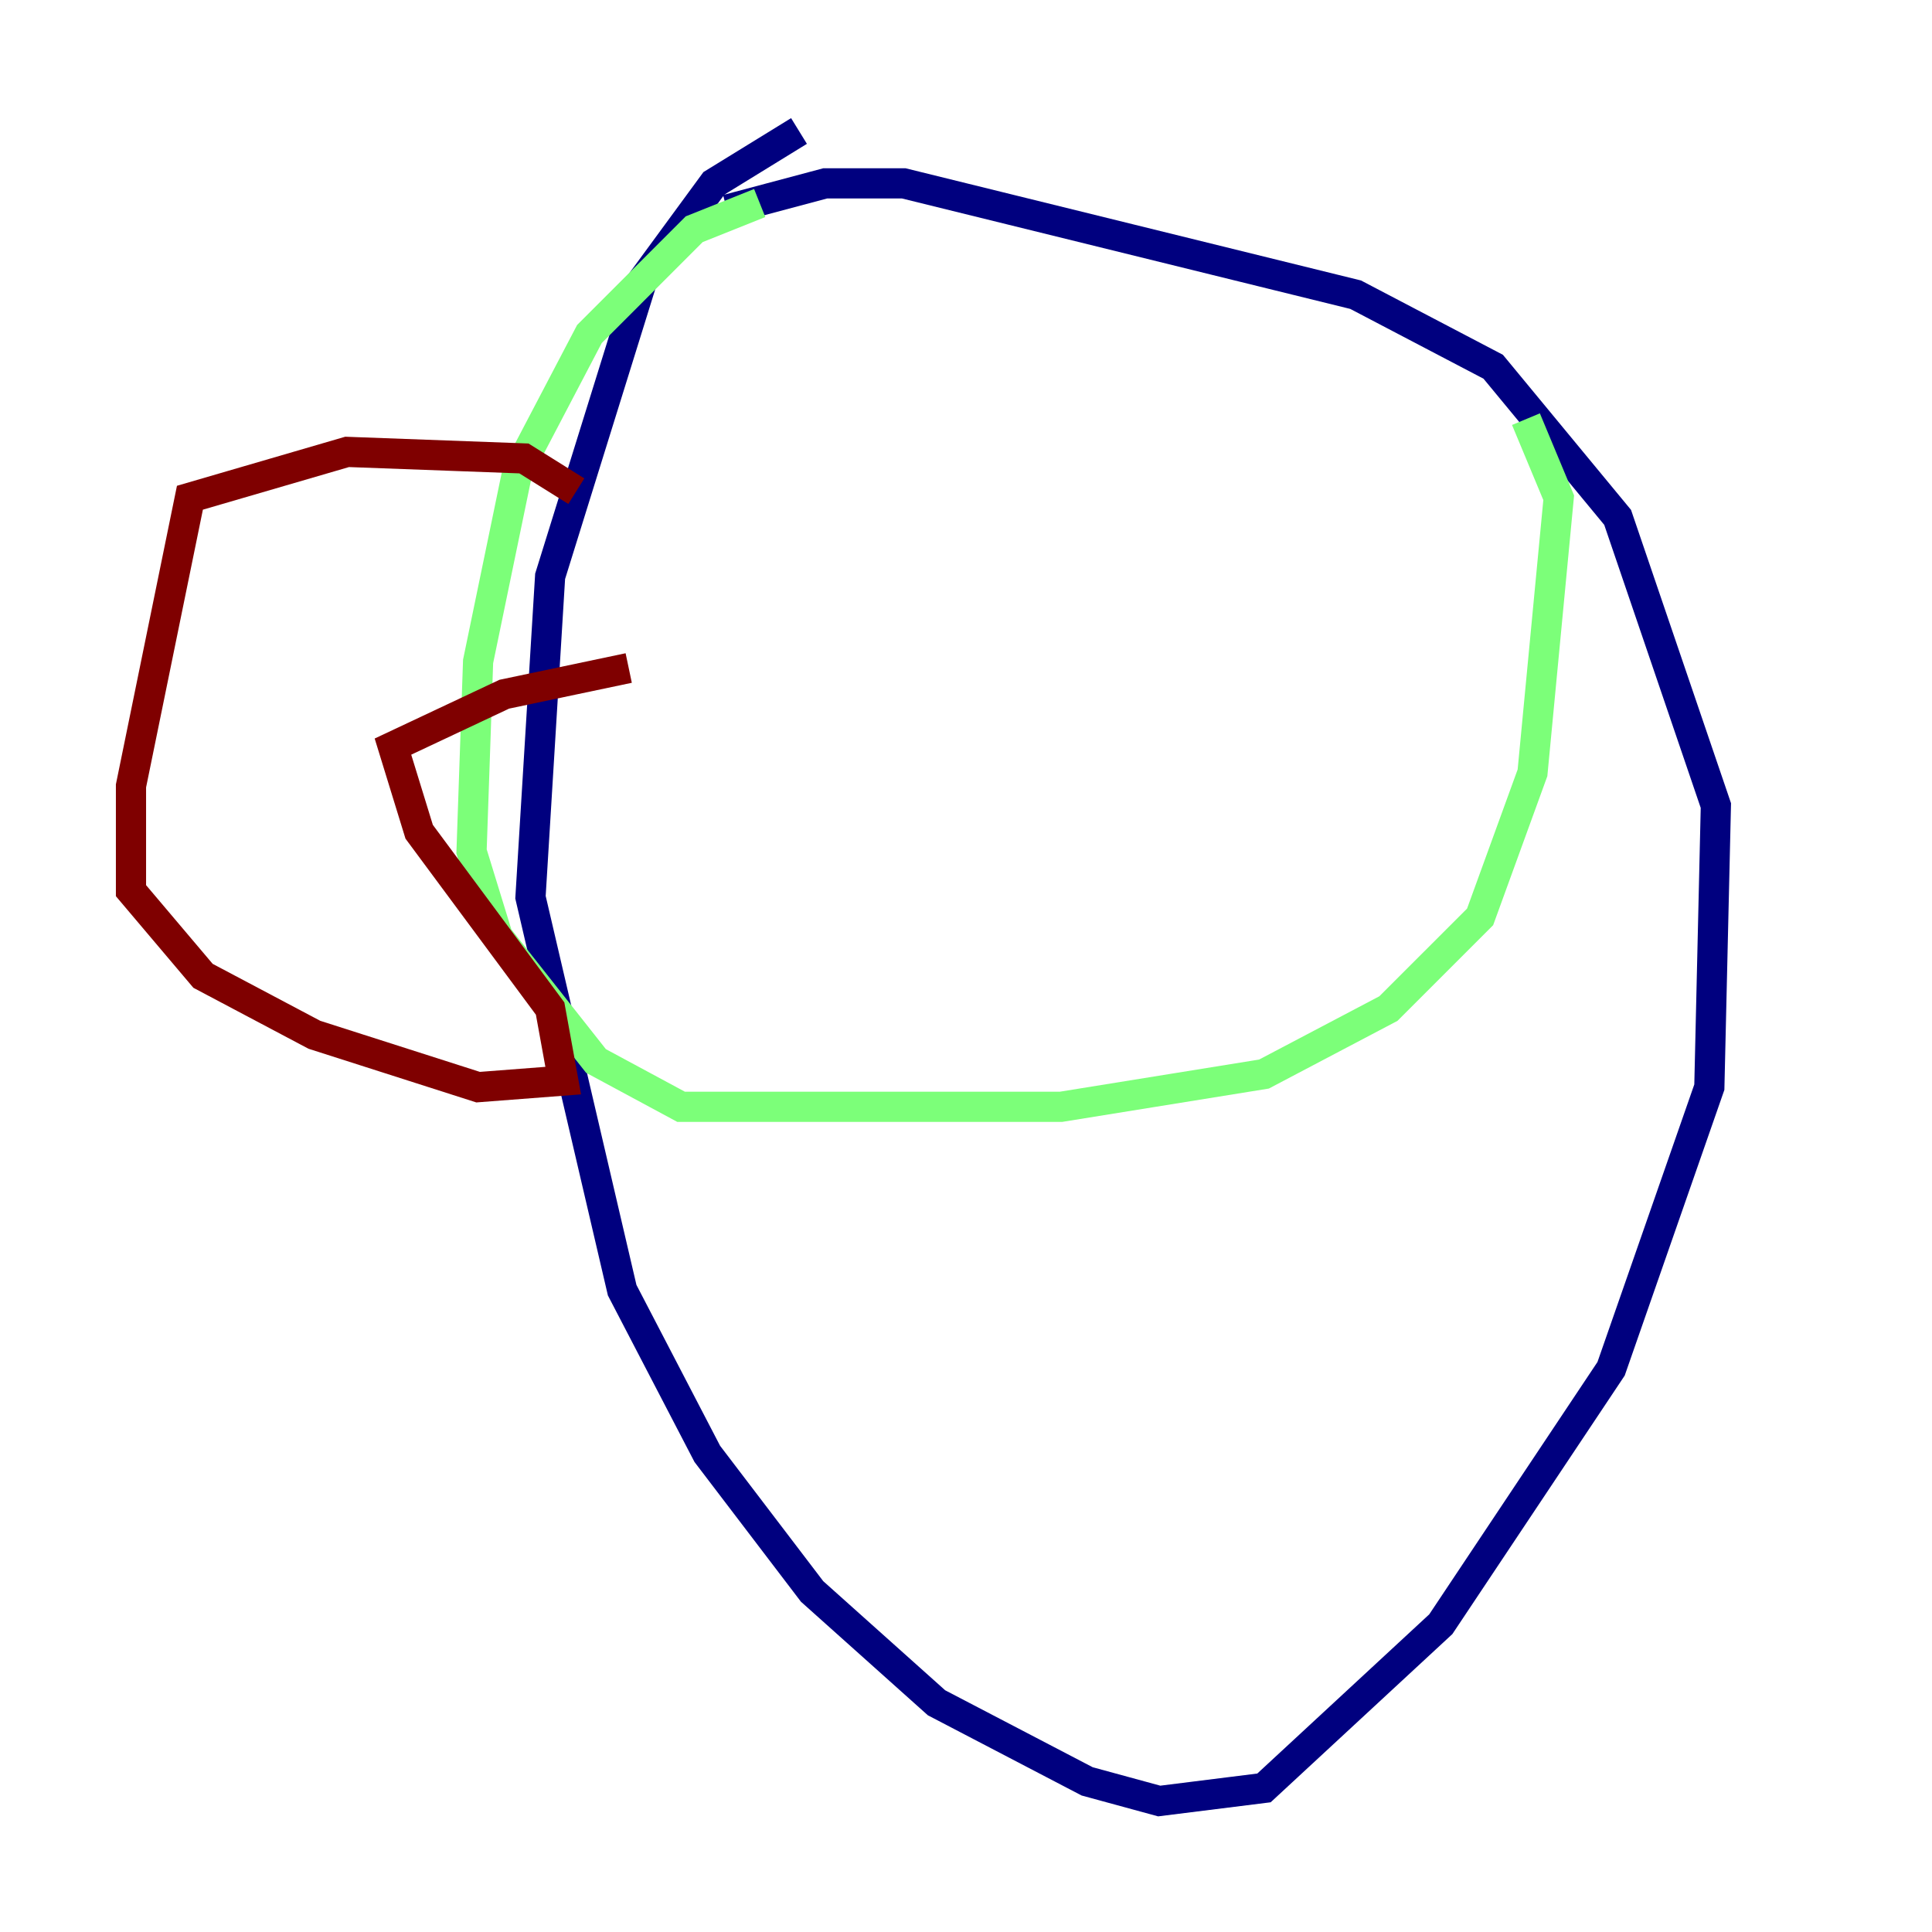 <?xml version="1.0" encoding="utf-8" ?>
<svg baseProfile="tiny" height="128" version="1.2" viewBox="0,0,128,128" width="128" xmlns="http://www.w3.org/2000/svg" xmlns:ev="http://www.w3.org/2001/xml-events" xmlns:xlink="http://www.w3.org/1999/xlink"><defs /><polyline fill="none" points="52.936,8.678 47.295,12.149 42.522,18.658 36.447,38.183 35.146,59.444 41.22,85.478 46.861,96.325 53.803,105.437 62.047,112.814 72.027,118.02 76.8,119.322 83.742,118.454 95.458,107.607 106.739,90.685 113.248,72.027 113.681,53.37 107.173,34.278 98.929,24.298 89.817,19.525 59.878,12.149 54.671,12.149 48.163,13.885" stroke="#00007f" stroke-width="2" /><polyline fill="none" points="50.332,13.451 45.993,15.186 39.051,22.129 34.278,31.241 31.675,43.824 31.241,56.407 32.976,62.047 39.485,70.291 45.125,73.329 70.291,73.329 83.742,71.159 91.986,66.82 98.061,60.746 101.532,51.2 103.268,32.976 101.098,27.77" stroke="#7cff79" stroke-width="2" /><polyline fill="none" points="38.183,32.542 34.712,30.373 22.997,29.939 12.583,32.976 8.678,52.068 8.678,59.01 13.451,64.651 20.827,68.556 31.675,72.027 37.315,71.593 36.447,66.82 27.77,55.105 26.034,49.464 33.41,45.993 41.654,44.258" stroke="#7f0000" stroke-width="2" /></svg>